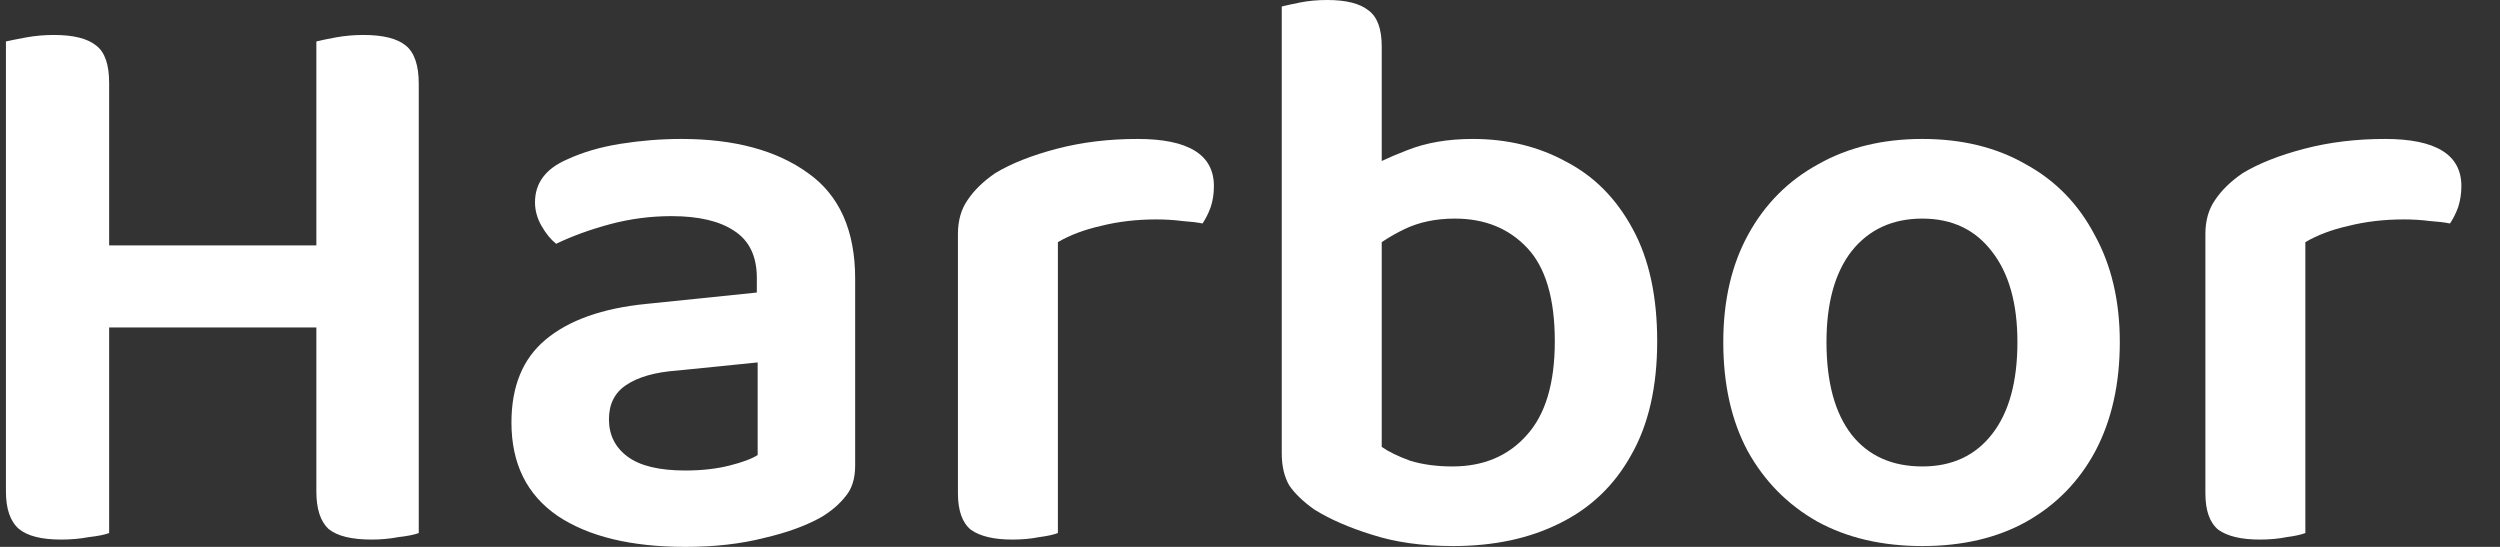 <svg width="64" height="14" viewBox="0 0 64 14" fill="none" xmlns="http://www.w3.org/2000/svg">
<rect x="0" y="0" width="64" height="14" fill="#333333" stroke="none"/>
<path d="M0.152 5.367H2.794V13.646C2.683 13.688 2.51 13.723 2.274 13.75C2.052 13.792 1.816 13.813 1.567 13.813C1.067 13.813 0.707 13.723 0.485 13.542C0.263 13.348 0.152 13.029 0.152 12.585V5.367ZM2.794 8.383H0.152V1.061C0.277 1.033 0.45 0.999 0.672 0.957C0.908 0.915 1.144 0.895 1.379 0.895C1.879 0.895 2.239 0.985 2.461 1.165C2.683 1.331 2.794 1.65 2.794 2.122V8.383ZM8.099 5.367H10.72V13.646C10.609 13.688 10.435 13.723 10.2 13.75C9.978 13.792 9.749 13.813 9.513 13.813C9 13.813 8.633 13.723 8.411 13.542C8.203 13.348 8.099 13.029 8.099 12.585V5.367ZM10.72 8.383H8.099V1.061C8.21 1.033 8.376 0.999 8.598 0.957C8.834 0.915 9.069 0.895 9.305 0.895C9.804 0.895 10.165 0.985 10.387 1.165C10.609 1.345 10.72 1.671 10.72 2.143V8.383ZM9.555 8.383H1.442V6.282H9.555V8.383Z" fill="white"/>
<path d="M17.545 12.045C17.961 12.045 18.335 12.003 18.668 11.92C19.001 11.837 19.244 11.746 19.396 11.649V9.278L17.337 9.486C16.768 9.527 16.331 9.652 16.026 9.86C15.735 10.055 15.589 10.346 15.589 10.734C15.589 11.136 15.749 11.455 16.068 11.691C16.387 11.927 16.879 12.045 17.545 12.045ZM17.441 3.557C18.8 3.557 19.881 3.848 20.686 4.431C21.49 5 21.892 5.901 21.892 7.135V11.92C21.892 12.253 21.809 12.516 21.643 12.71C21.49 12.904 21.289 13.078 21.04 13.23C20.651 13.452 20.159 13.633 19.562 13.771C18.966 13.924 18.294 14 17.545 14C16.158 14 15.069 13.736 14.279 13.21C13.488 12.669 13.093 11.871 13.093 10.817C13.093 9.888 13.384 9.181 13.967 8.695C14.563 8.196 15.423 7.891 16.546 7.78L19.375 7.489V7.114C19.375 6.56 19.181 6.157 18.793 5.908C18.418 5.658 17.884 5.533 17.191 5.533C16.65 5.533 16.123 5.603 15.61 5.741C15.097 5.88 14.639 6.047 14.237 6.241C14.098 6.13 13.974 5.977 13.863 5.783C13.752 5.589 13.696 5.388 13.696 5.18C13.696 4.681 13.974 4.313 14.528 4.077C14.917 3.897 15.367 3.765 15.88 3.682C16.407 3.599 16.927 3.557 17.441 3.557Z" fill="white"/>
<path d="M27.082 6.199V9.049H24.523V5.991C24.523 5.644 24.607 5.353 24.773 5.117C24.94 4.868 25.175 4.639 25.48 4.431C25.896 4.181 26.424 3.973 27.061 3.807C27.699 3.64 28.386 3.557 29.121 3.557C30.424 3.557 31.076 3.959 31.076 4.764C31.076 4.958 31.049 5.138 30.993 5.305C30.938 5.457 30.868 5.596 30.785 5.721C30.646 5.693 30.473 5.672 30.265 5.658C30.057 5.631 29.835 5.617 29.599 5.617C29.1 5.617 28.628 5.672 28.185 5.783C27.755 5.88 27.387 6.019 27.082 6.199ZM24.523 8.196L27.082 8.321V13.646C26.971 13.688 26.812 13.723 26.604 13.75C26.396 13.792 26.167 13.813 25.917 13.813C25.446 13.813 25.092 13.73 24.856 13.563C24.634 13.383 24.523 13.071 24.523 12.627V8.196Z" fill="white"/>
<path d="M37.702 3.557C38.589 3.557 39.386 3.751 40.094 4.14C40.815 4.514 41.383 5.09 41.8 5.866C42.216 6.629 42.424 7.586 42.424 8.737C42.424 9.902 42.202 10.873 41.758 11.649C41.328 12.426 40.718 13.008 39.927 13.397C39.151 13.785 38.242 13.979 37.202 13.979C36.412 13.979 35.718 13.882 35.122 13.688C34.54 13.508 34.047 13.293 33.645 13.043C33.354 12.835 33.139 12.627 33 12.419C32.875 12.197 32.813 11.927 32.813 11.608V4.889H35.372V11.441C35.552 11.566 35.795 11.684 36.1 11.795C36.419 11.892 36.779 11.941 37.181 11.941C37.972 11.941 38.603 11.677 39.075 11.15C39.56 10.623 39.803 9.819 39.803 8.737C39.803 7.641 39.567 6.844 39.095 6.345C38.624 5.845 38.007 5.596 37.244 5.596C36.758 5.596 36.329 5.686 35.954 5.866C35.58 6.047 35.261 6.255 34.997 6.49L34.831 4.41C35.15 4.216 35.545 4.029 36.017 3.848C36.502 3.654 37.064 3.557 37.702 3.557ZM35.372 5.471H32.813V0.166C32.924 0.139 33.083 0.104 33.291 0.062C33.499 0.021 33.728 0 33.978 0C34.463 0 34.817 0.09 35.039 0.27C35.261 0.437 35.372 0.742 35.372 1.186V5.471Z" fill="white"/>
<path d="M54.267 8.758C54.267 9.826 54.059 10.755 53.643 11.545C53.227 12.322 52.638 12.925 51.875 13.355C51.126 13.771 50.239 13.979 49.212 13.979C48.186 13.979 47.291 13.771 46.529 13.355C45.766 12.925 45.17 12.322 44.74 11.545C44.324 10.769 44.116 9.84 44.116 8.758C44.116 7.69 44.331 6.768 44.761 5.991C45.19 5.214 45.787 4.618 46.55 4.202C47.312 3.772 48.2 3.557 49.212 3.557C50.225 3.557 51.105 3.772 51.854 4.202C52.617 4.618 53.206 5.221 53.622 6.012C54.052 6.789 54.267 7.704 54.267 8.758ZM49.212 5.596C48.45 5.596 47.846 5.873 47.402 6.428C46.972 6.983 46.758 7.759 46.758 8.758C46.758 9.784 46.972 10.575 47.402 11.129C47.832 11.67 48.436 11.941 49.212 11.941C49.975 11.941 50.571 11.663 51.001 11.108C51.431 10.554 51.646 9.77 51.646 8.758C51.646 7.773 51.431 7.003 51.001 6.449C50.571 5.88 49.975 5.596 49.212 5.596Z" fill="white"/>
<path d="M59.017 6.199V9.049H56.458V5.991C56.458 5.644 56.542 5.353 56.708 5.117C56.874 4.868 57.11 4.639 57.415 4.431C57.831 4.181 58.358 3.973 58.996 3.807C59.634 3.64 60.321 3.557 61.056 3.557C62.359 3.557 63.011 3.959 63.011 4.764C63.011 4.958 62.983 5.138 62.928 5.305C62.873 5.457 62.803 5.596 62.72 5.721C62.581 5.693 62.408 5.672 62.2 5.658C61.992 5.631 61.77 5.617 61.534 5.617C61.035 5.617 60.563 5.672 60.12 5.783C59.69 5.88 59.322 6.019 59.017 6.199ZM56.458 8.196L59.017 8.321V13.646C58.906 13.688 58.747 13.723 58.539 13.75C58.331 13.792 58.102 13.813 57.852 13.813C57.381 13.813 57.027 13.73 56.791 13.563C56.569 13.383 56.458 13.071 56.458 12.627V8.196Z" fill="white"/>
</svg>
